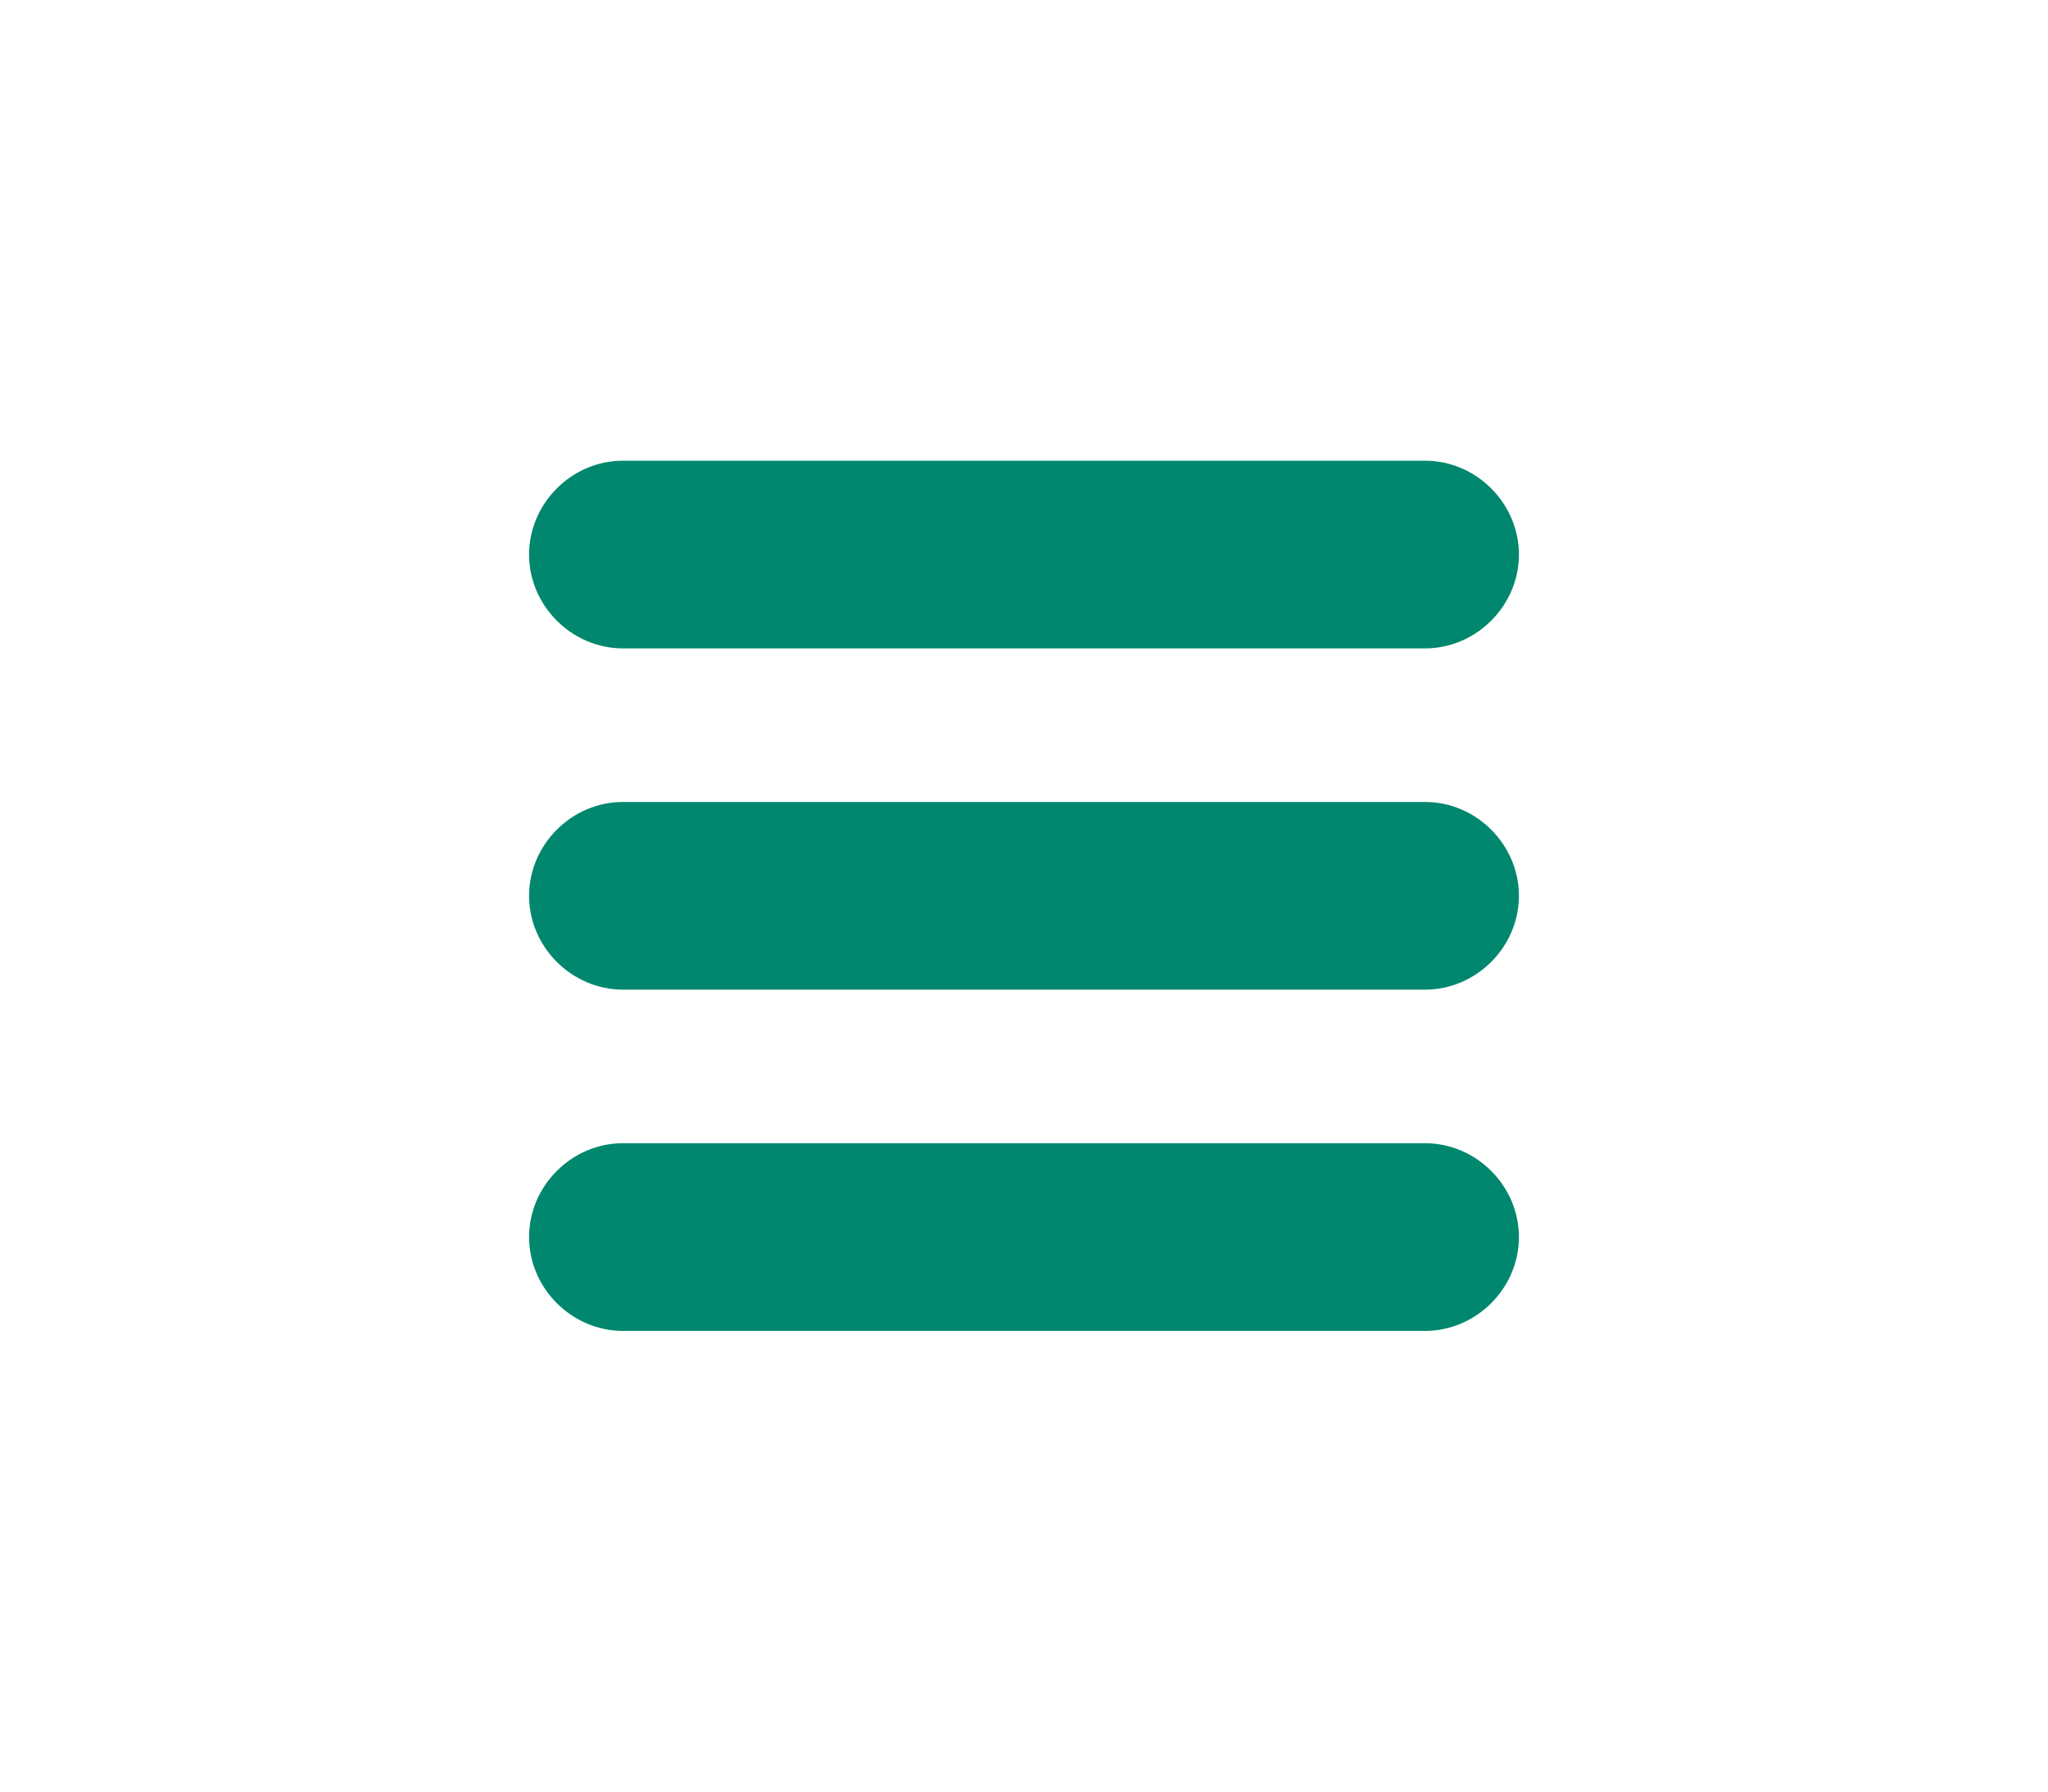 <?xml version="1.0" encoding="utf-8"?>
<!-- Generator: Adobe Illustrator 26.2.1, SVG Export Plug-In . SVG Version: 6.00 Build 0)  -->
<svg version="1.1" id="Layer_1" xmlns="http://www.w3.org/2000/svg" xmlns:xlink="http://www.w3.org/1999/xlink" x="0px" y="0px"
	 viewBox="0 0 24 21" style="enable-background:new 0 0 24 21;" xml:space="preserve">
<style type="text/css">
	.st0{fill-rule:evenodd;clip-rule:evenodd;fill:#00876E;}
</style>
<path class="st0" d="M16.7,7.6H7.3c-0.6,0-1.1-0.5-1.1-1.1v0c0-0.6,0.5-1.1,1.1-1.1h9.4c0.6,0,1.1,0.5,1.1,1.1v0
	C17.8,7.1,17.3,7.6,16.7,7.6z"/>
<path class="st0" d="M16.7,11.6H7.3c-0.6,0-1.1-0.5-1.1-1.1v0c0-0.6,0.5-1.1,1.1-1.1h9.4c0.6,0,1.1,0.5,1.1,1.1v0
	C17.8,11.1,17.3,11.6,16.7,11.6z"/>
<path class="st0" d="M16.7,15.6H7.3c-0.6,0-1.1-0.5-1.1-1.1v0c0-0.6,0.5-1.1,1.1-1.1h9.4c0.6,0,1.1,0.5,1.1,1.1v0
	C17.8,15.1,17.3,15.6,16.7,15.6z"/>
<path class="st0" d="M-14.5,5.7h-11.3c-0.4,0-0.8-0.4-0.8-0.8v0c0-0.4,0.4-0.8,0.8-0.8h11.3c0.4,0,0.8,0.4,0.8,0.8v0
	C-13.7,5.3-14.1,5.7-14.5,5.7z"/>
<path class="st0" d="M-14.5,10.5h-11.3c-0.4,0-0.8-0.4-0.8-0.8v0c0-0.4,0.4-0.8,0.8-0.8h11.3c0.4,0,0.8,0.4,0.8,0.8v0
	C-13.7,10.1-14.1,10.5-14.5,10.5z"/>
<path class="st0" d="M-14.5,15.3h-11.3c-0.4,0-0.8-0.4-0.8-0.8v0c0-0.4,0.4-0.8,0.8-0.8h11.3c0.4,0,0.8,0.4,0.8,0.8v0
	C-13.7,15-14.1,15.3-14.5,15.3z"/>
</svg>
